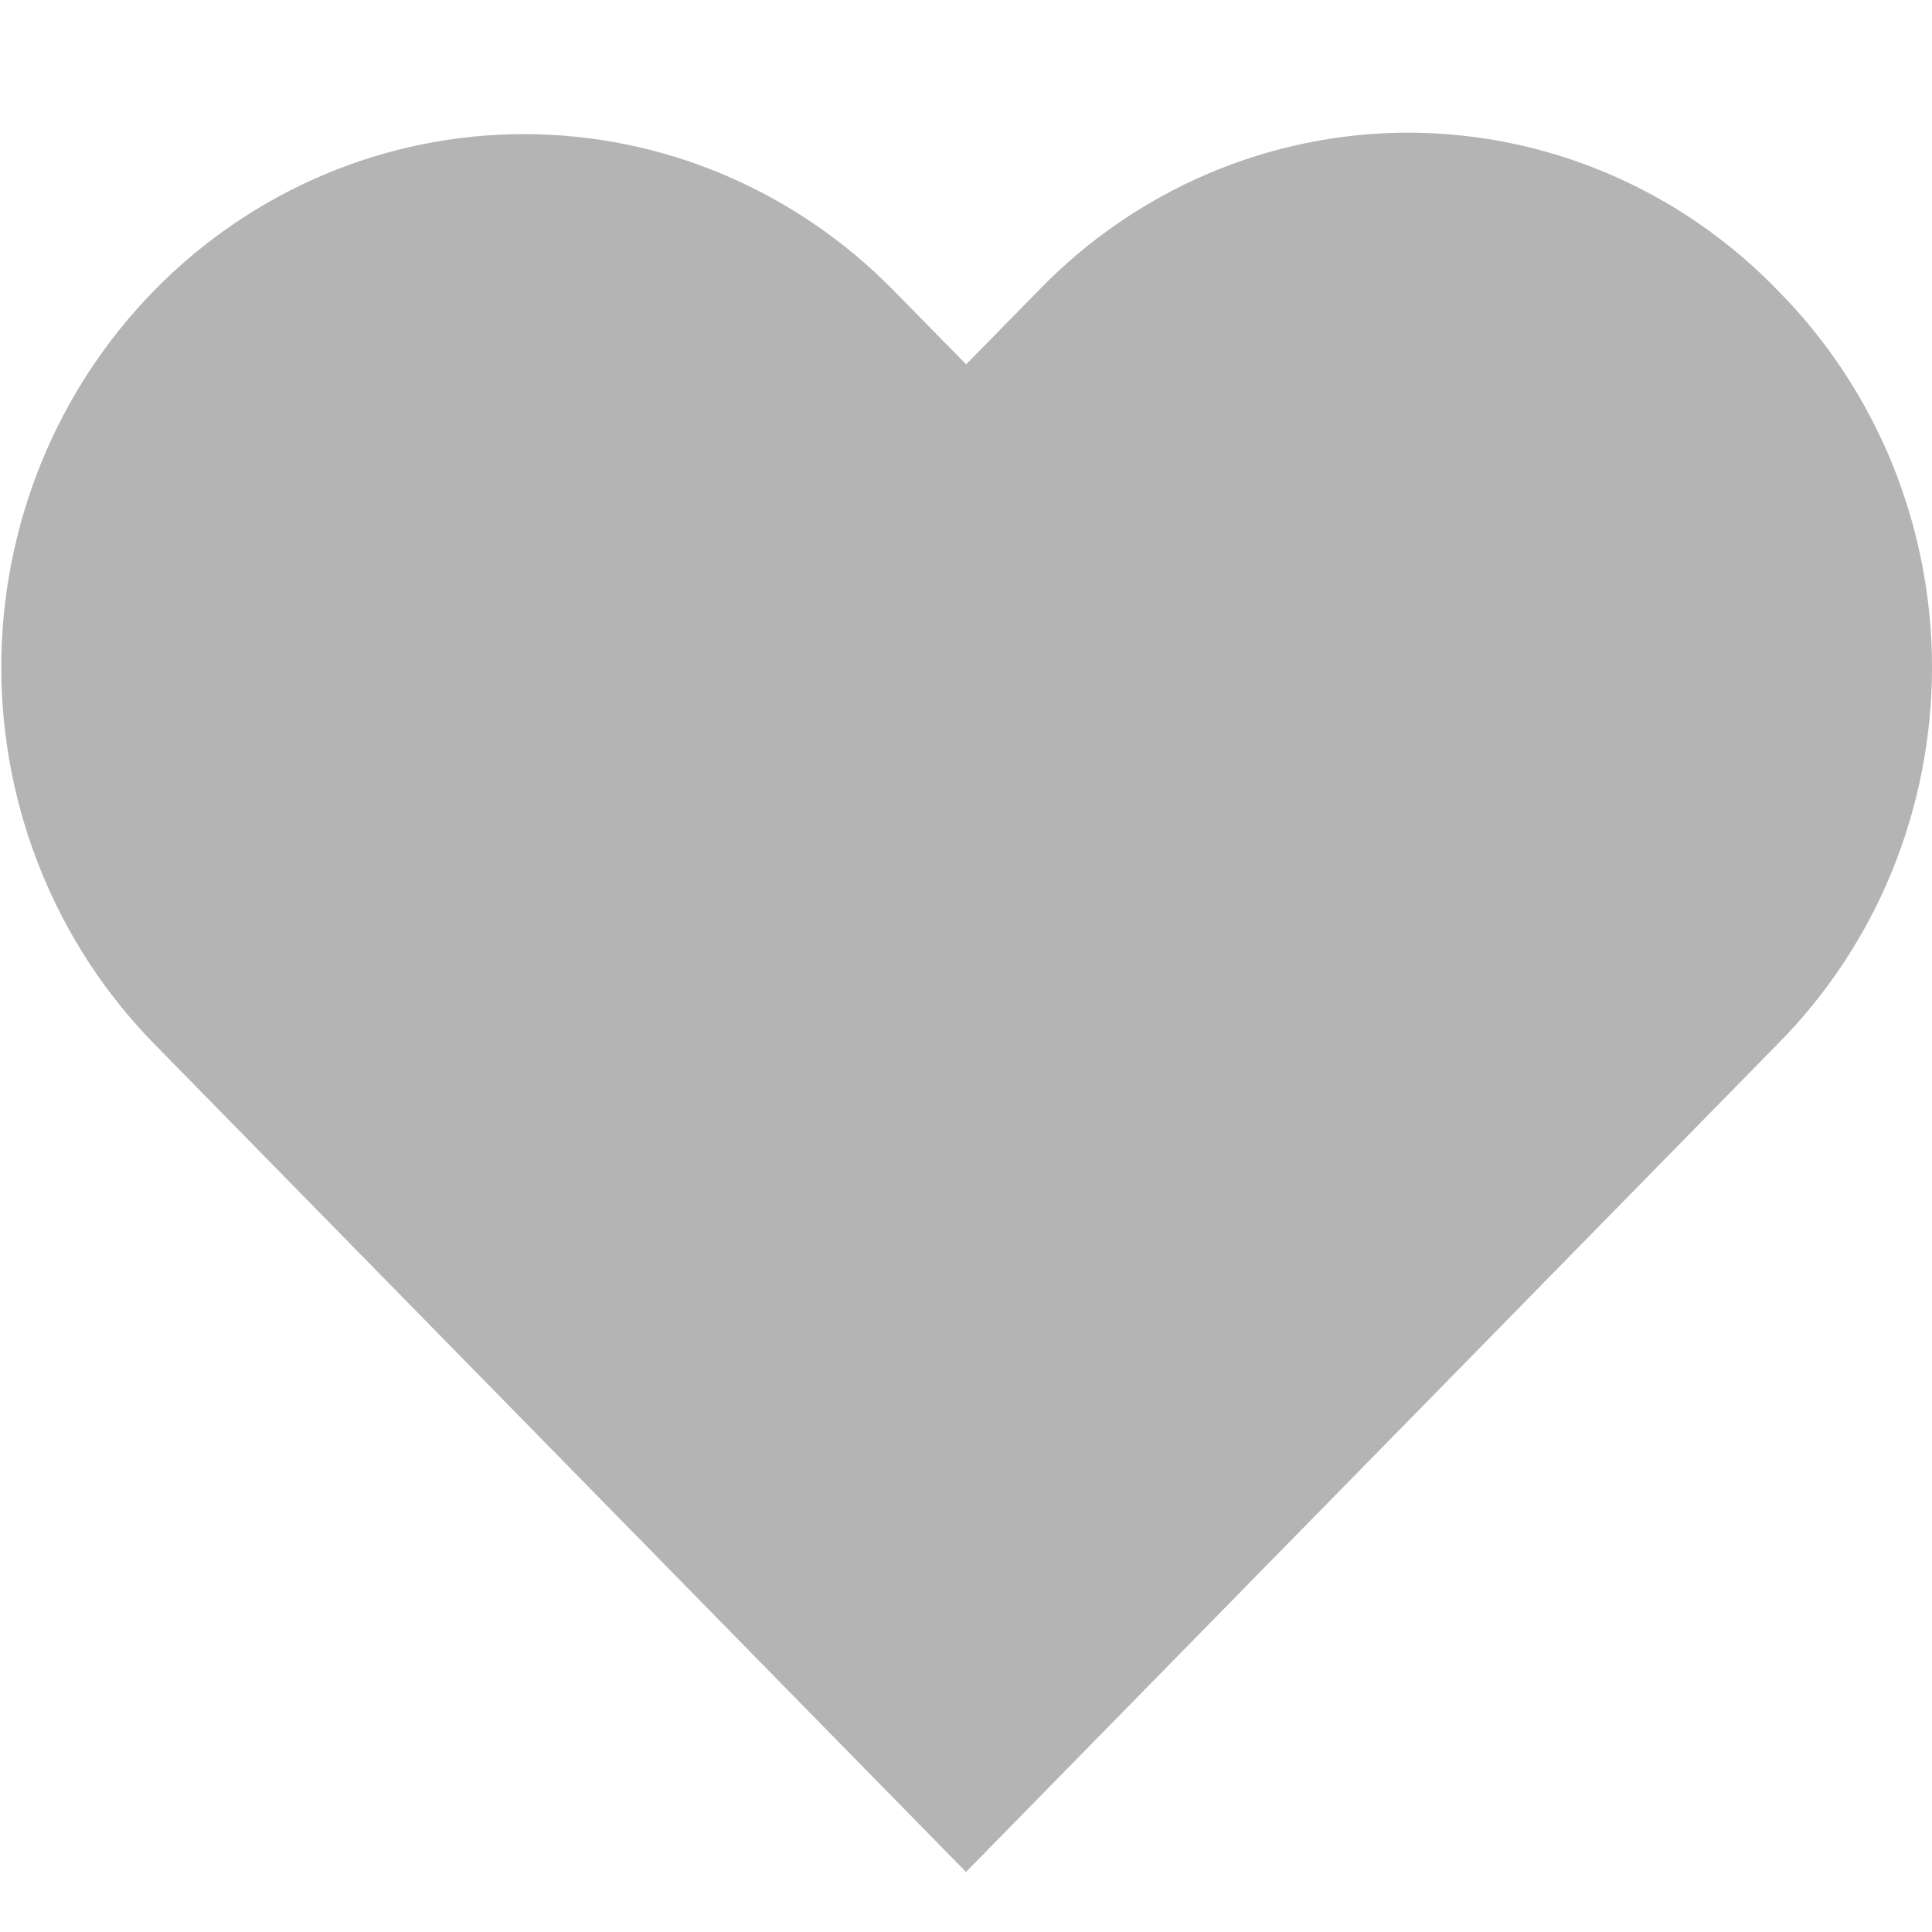 <svg width="12" height="12" viewBox="0 0 12 12" fill="none" xmlns="http://www.w3.org/2000/svg">
<path fill-rule="evenodd" clip-rule="evenodd" d="M11.041 1.803C10.741 1.493 10.384 1.247 9.99 1.079C9.596 0.911 9.173 0.824 8.746 0.824C8.32 0.824 7.897 0.911 7.503 1.079C7.109 1.247 6.752 1.493 6.452 1.803L6.001 2.263L5.549 1.803C4.94 1.182 4.115 0.833 3.254 0.833C2.393 0.833 1.568 1.182 0.959 1.803C0.35 2.424 0.008 3.266 0.008 4.144C0.008 5.022 0.35 5.864 0.959 6.485L6 11.627L11.041 6.485C11.345 6.179 11.586 5.815 11.751 5.413C11.915 5.011 12 4.58 12 4.144C12 3.709 11.915 3.278 11.751 2.876C11.586 2.474 11.345 2.109 11.041 1.803Z" fill="#B4B4B4"/>
</svg>
